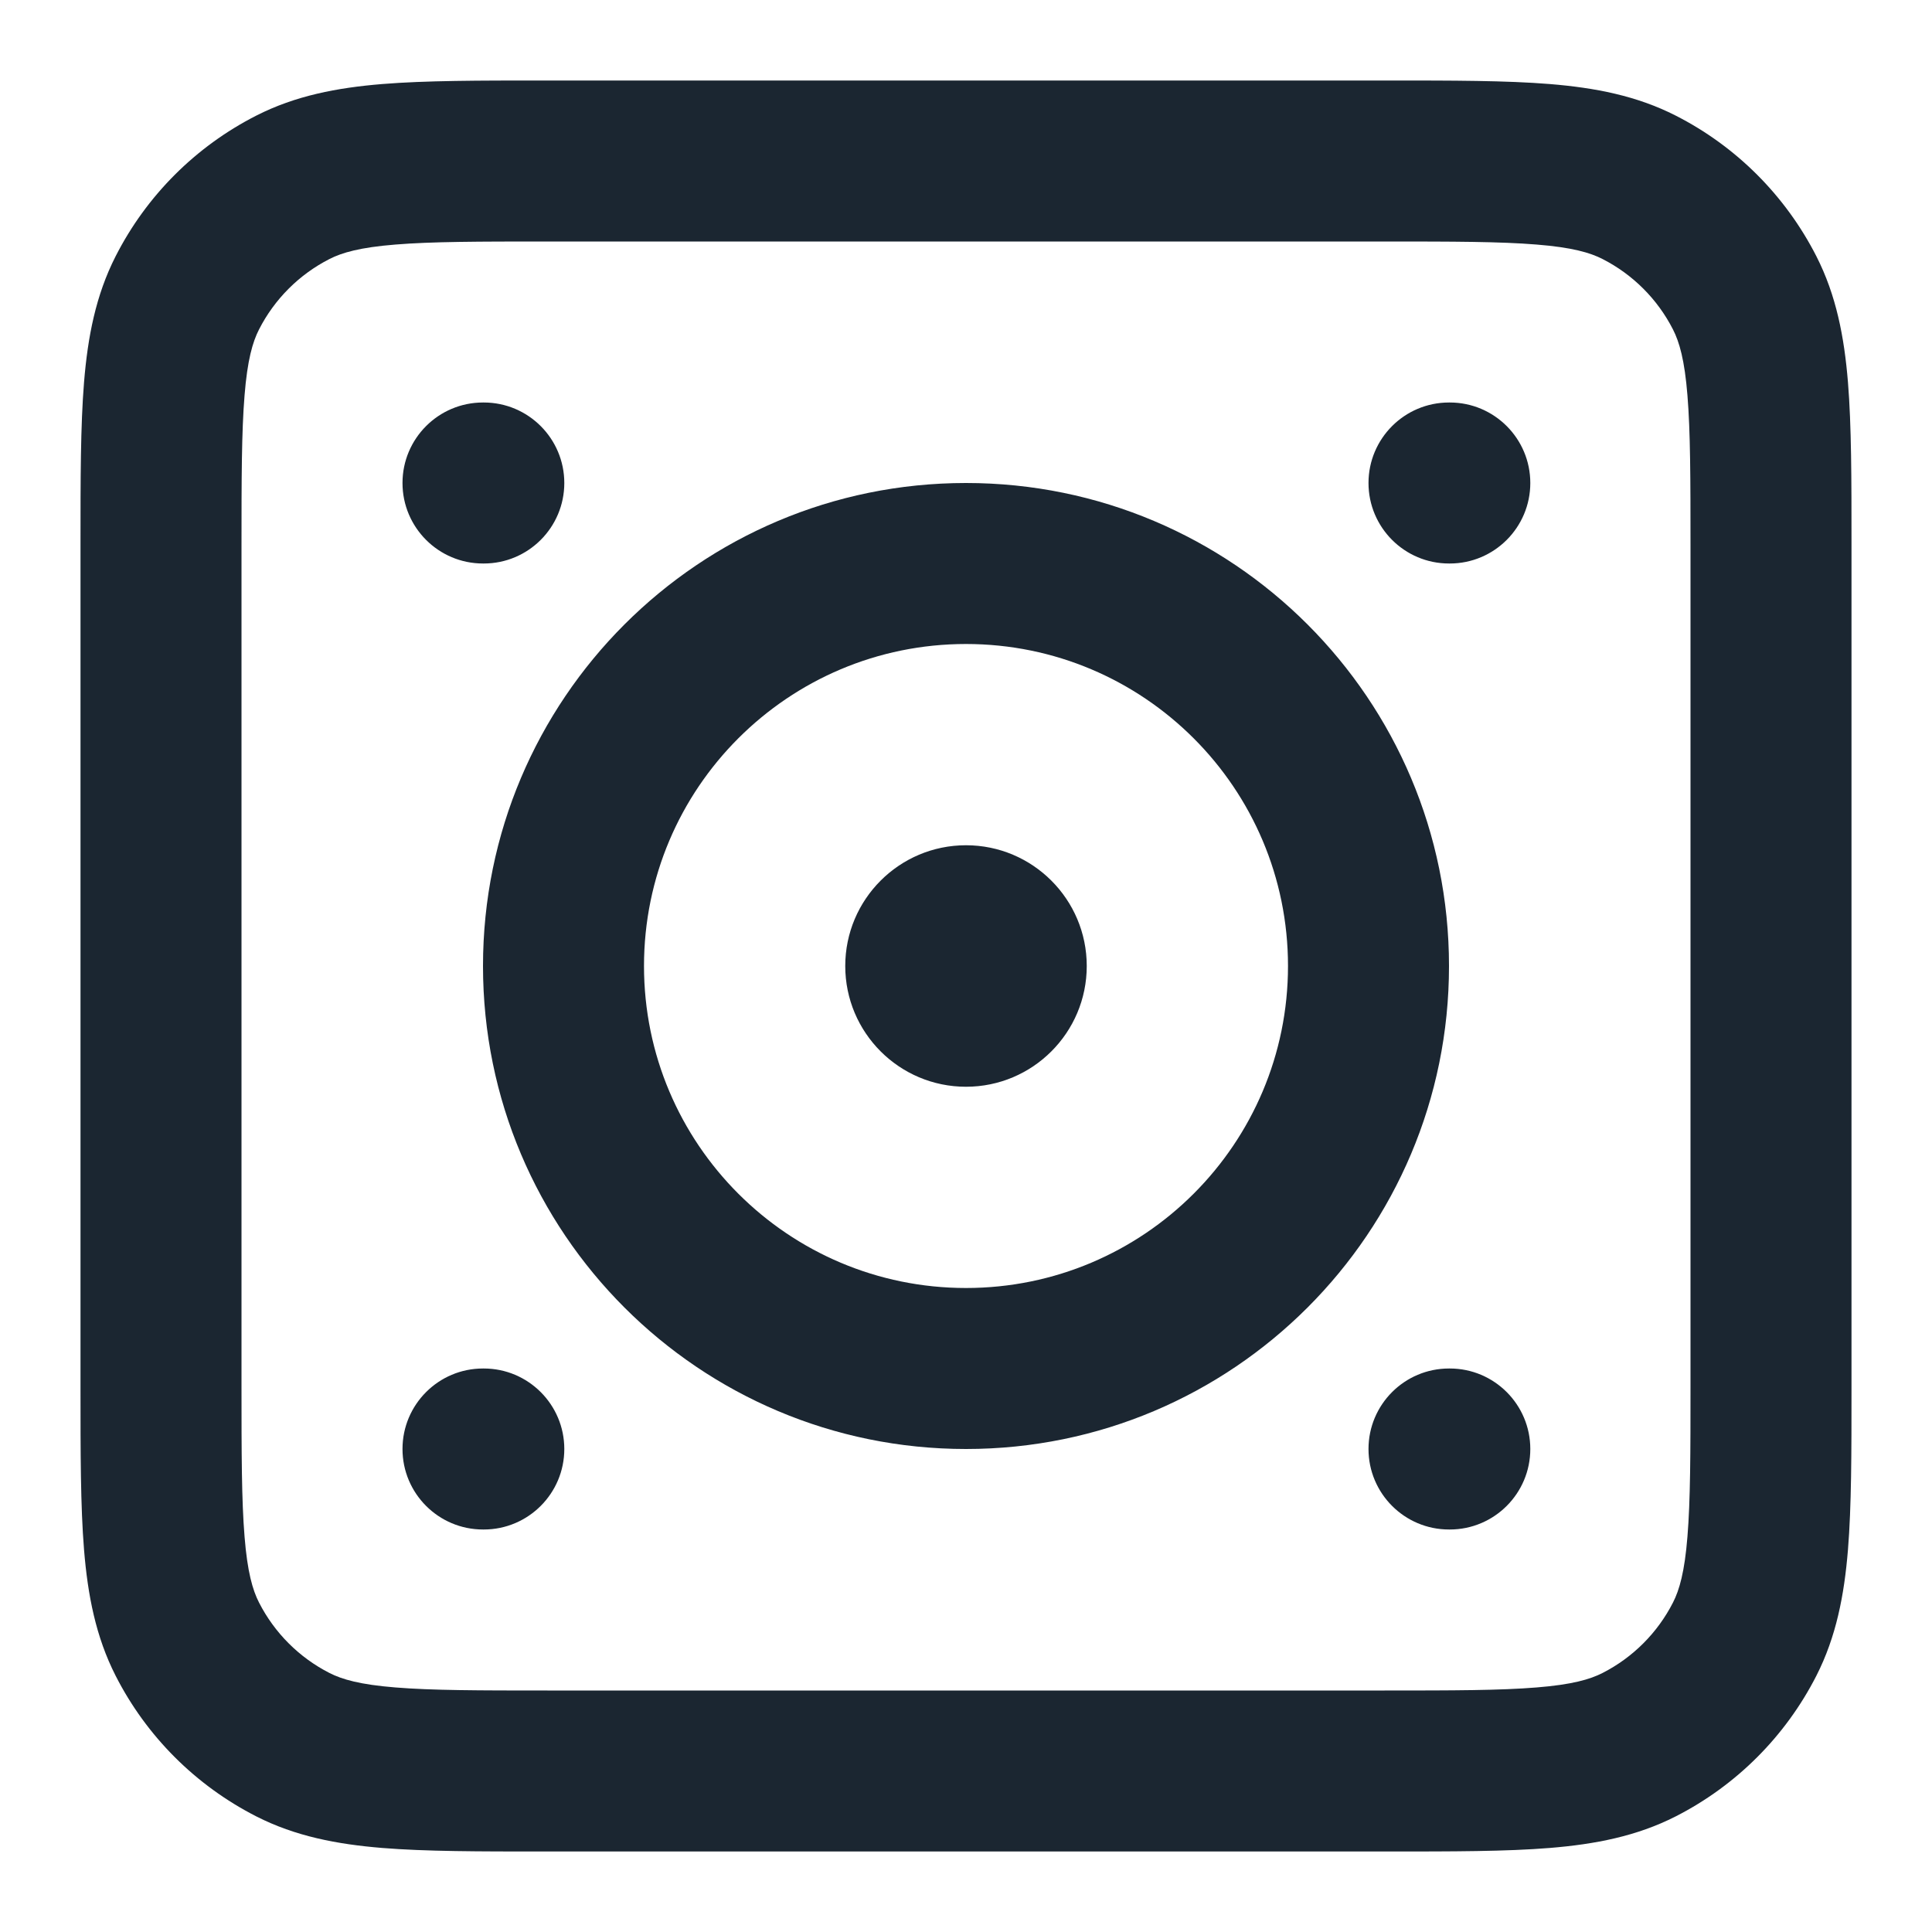 <svg width="24" height="24" viewBox="0 0 24 24" fill="none" xmlns="http://www.w3.org/2000/svg">
<path fill-rule="evenodd" clip-rule="evenodd" d="M6.759 1H17.241C18.046 1 18.711 1 19.252 1.044C19.814 1.09 20.331 1.189 20.816 1.436C21.569 1.819 22.18 2.431 22.564 3.184C22.811 3.669 22.91 4.186 22.956 4.748C23 5.289 23 5.954 23 6.759V17.241C23 18.046 23 18.711 22.956 19.252C22.91 19.814 22.811 20.331 22.564 20.816C22.18 21.569 21.569 22.18 20.816 22.564C20.331 22.811 19.814 22.91 19.252 22.956C18.711 23 18.046 23 17.241 23H6.759C5.954 23 5.289 23 4.748 22.956C4.186 22.91 3.669 22.811 3.184 22.564C2.431 22.18 1.819 21.569 1.436 20.816C1.189 20.331 1.09 19.814 1.044 19.252C1 18.711 1 18.046 1 17.241V6.759C1 5.954 1 5.289 1.044 4.748C1.09 4.186 1.189 3.669 1.436 3.184C1.819 2.431 2.431 1.819 3.184 1.436C3.669 1.189 4.186 1.09 4.748 1.044C5.289 1 5.954 1 6.759 1ZM4.911 3.038C4.473 3.073 4.248 3.138 4.092 3.218C3.716 3.41 3.41 3.716 3.218 4.092C3.138 4.248 3.073 4.473 3.038 4.911C3.001 5.361 3 5.943 3 6.8V17.2C3 18.057 3.001 18.639 3.038 19.089C3.073 19.527 3.138 19.752 3.218 19.908C3.41 20.284 3.716 20.59 4.092 20.782C4.248 20.862 4.473 20.927 4.911 20.962C5.361 20.999 5.943 21 6.8 21H17.2C18.057 21 18.639 20.999 19.089 20.962C19.527 20.927 19.752 20.862 19.908 20.782C20.284 20.59 20.59 20.284 20.782 19.908C20.862 19.752 20.927 19.527 20.962 19.089C20.999 18.639 21 18.057 21 17.2V6.8C21 5.943 20.999 5.361 20.962 4.911C20.927 4.473 20.862 4.248 20.782 4.092C20.59 3.716 20.284 3.41 19.908 3.218C19.752 3.138 19.527 3.073 19.089 3.038C18.639 3.001 18.057 3 17.2 3H6.8C5.943 3 5.361 3.001 4.911 3.038ZM5 6C5 5.448 5.448 5 6 5H6.01C6.562 5 7.01 5.448 7.01 6C7.01 6.552 6.562 7 6.01 7H6C5.448 7 5 6.552 5 6ZM17 6C17 5.448 17.448 5 18 5H18.01C18.562 5 19.01 5.448 19.01 6C19.01 6.552 18.562 7 18.01 7H18C17.448 7 17 6.552 17 6ZM12 8C9.791 8 8 9.791 8 12C8 14.209 9.791 16 12 16C14.209 16 16 14.209 16 12C16 9.791 14.209 8 12 8ZM6 12C6 8.686 8.686 6 12 6C15.314 6 18 8.686 18 12C18 15.314 15.314 18 12 18C8.686 18 6 15.314 6 12ZM10.5 12C10.5 11.172 11.172 10.5 12 10.5C12.828 10.5 13.5 11.172 13.5 12C13.5 12.828 12.828 13.5 12 13.5C11.172 13.5 10.5 12.828 10.5 12ZM5 18C5 17.448 5.448 17 6 17H6.01C6.562 17 7.01 17.448 7.01 18C7.01 18.552 6.562 19 6.01 19H6C5.448 19 5 18.552 5 18ZM17 18C17 17.448 17.448 17 18 17H18.01C18.562 17 19.01 17.448 19.01 18C19.01 18.552 18.562 19 18.01 19H18C17.448 19 17 18.552 17 18Z" fill="#1B2631"/>
</svg>
